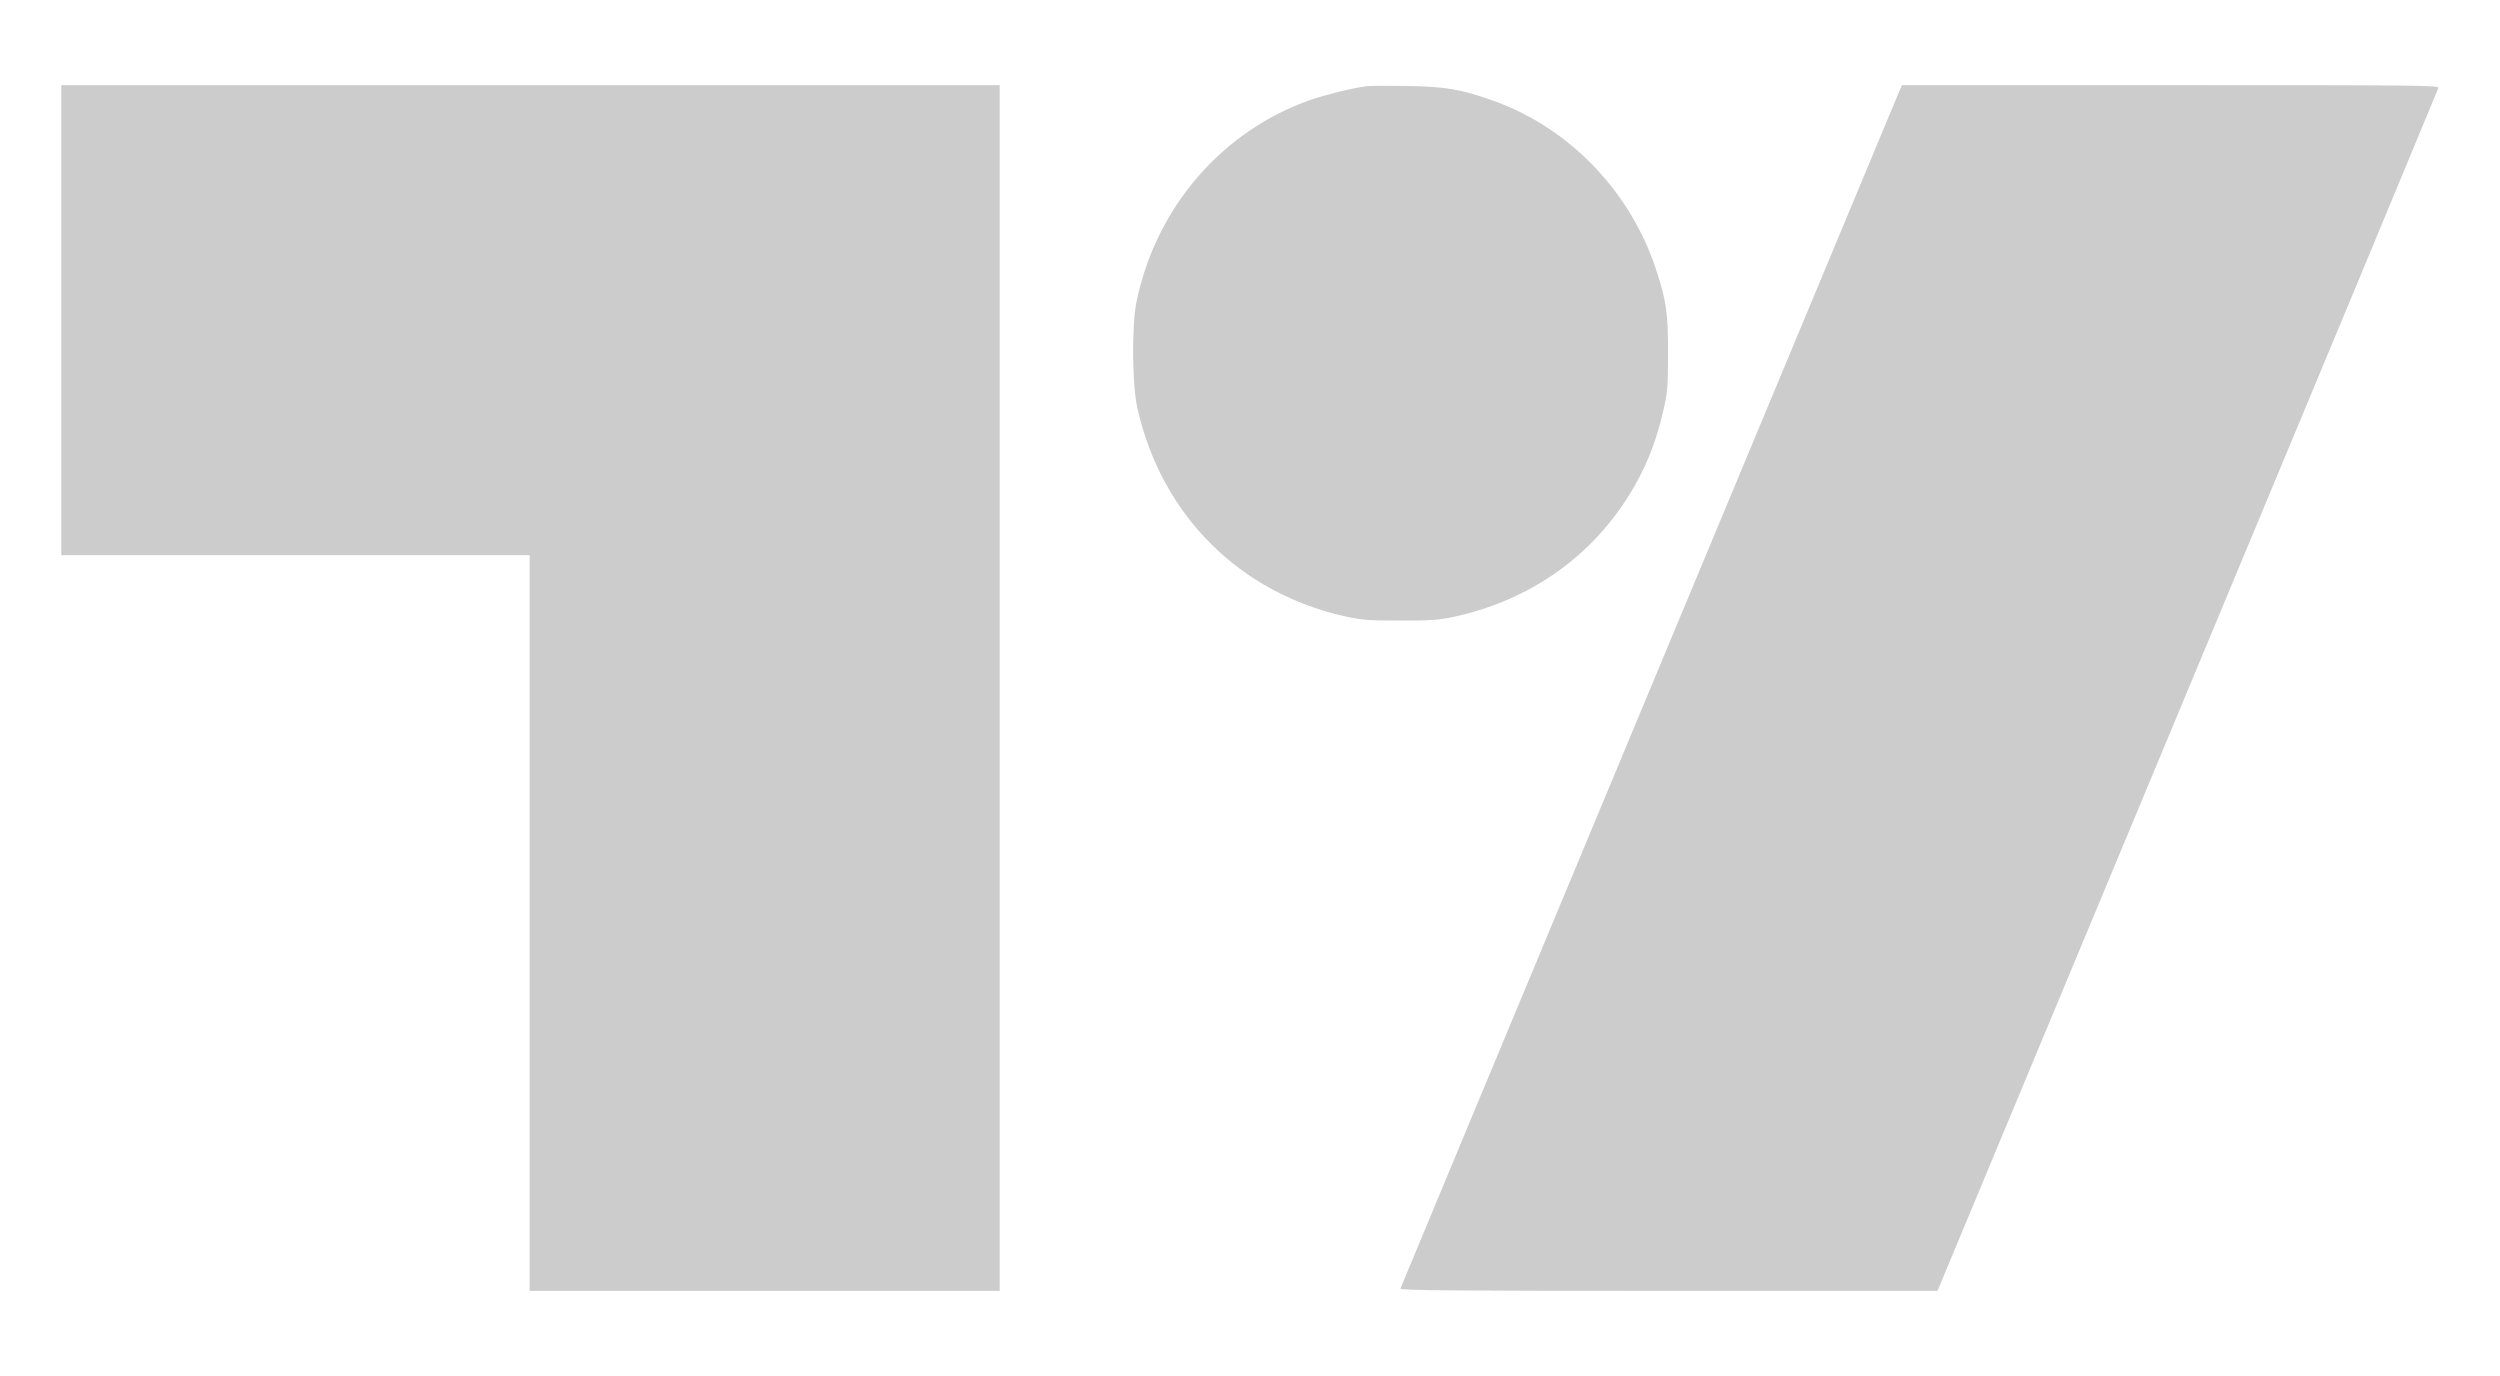 <svg xmlns="http://www.w3.org/2000/svg" version="1.0" width="1468" height="808" viewBox="0 0 1468 808" preserveAspectRatio="xMidYMid meet"><g transform="translate(0,808) scale(0.1,-0.1)" fill="#cccccc" stroke="none"><path d="M360 6200 l0 -1380 1375 0 1375 0 0 -2160 0 -2160 1380 0 1380 0 0 3540 0 3540 -2755 0 -2755 0 0 -1380z"></path><path d="M8025 7574 c-92 -13 -239 -50 -328 -80 -522 -182 -911 -634 -1024 -1189 -28 -138 -25 -484 5 -618 141 -633 602 -1092 1232 -1229 90 -19 134 -22 315 -22 180 0 225 3 312 22 488 106 875 401 1097 835 58 115 98 226 132 372 26 112 28 135 29 335 0 241 -10 313 -70 496 -152 463 -512 835 -960 994 -187 66 -279 82 -505 85 -113 2 -218 1 -235 -1z"></path><path d="M11150 7538 c-16 -38 -2915 -6993 -2927 -7025 -4 -10 315 -13 1575 -13 l1579 0 1468 3523 c808 1937 1470 3530 1473 3540 4 16 -76 17 -1572 17 l-1577 0 -19 -42z"></path></g></svg>
